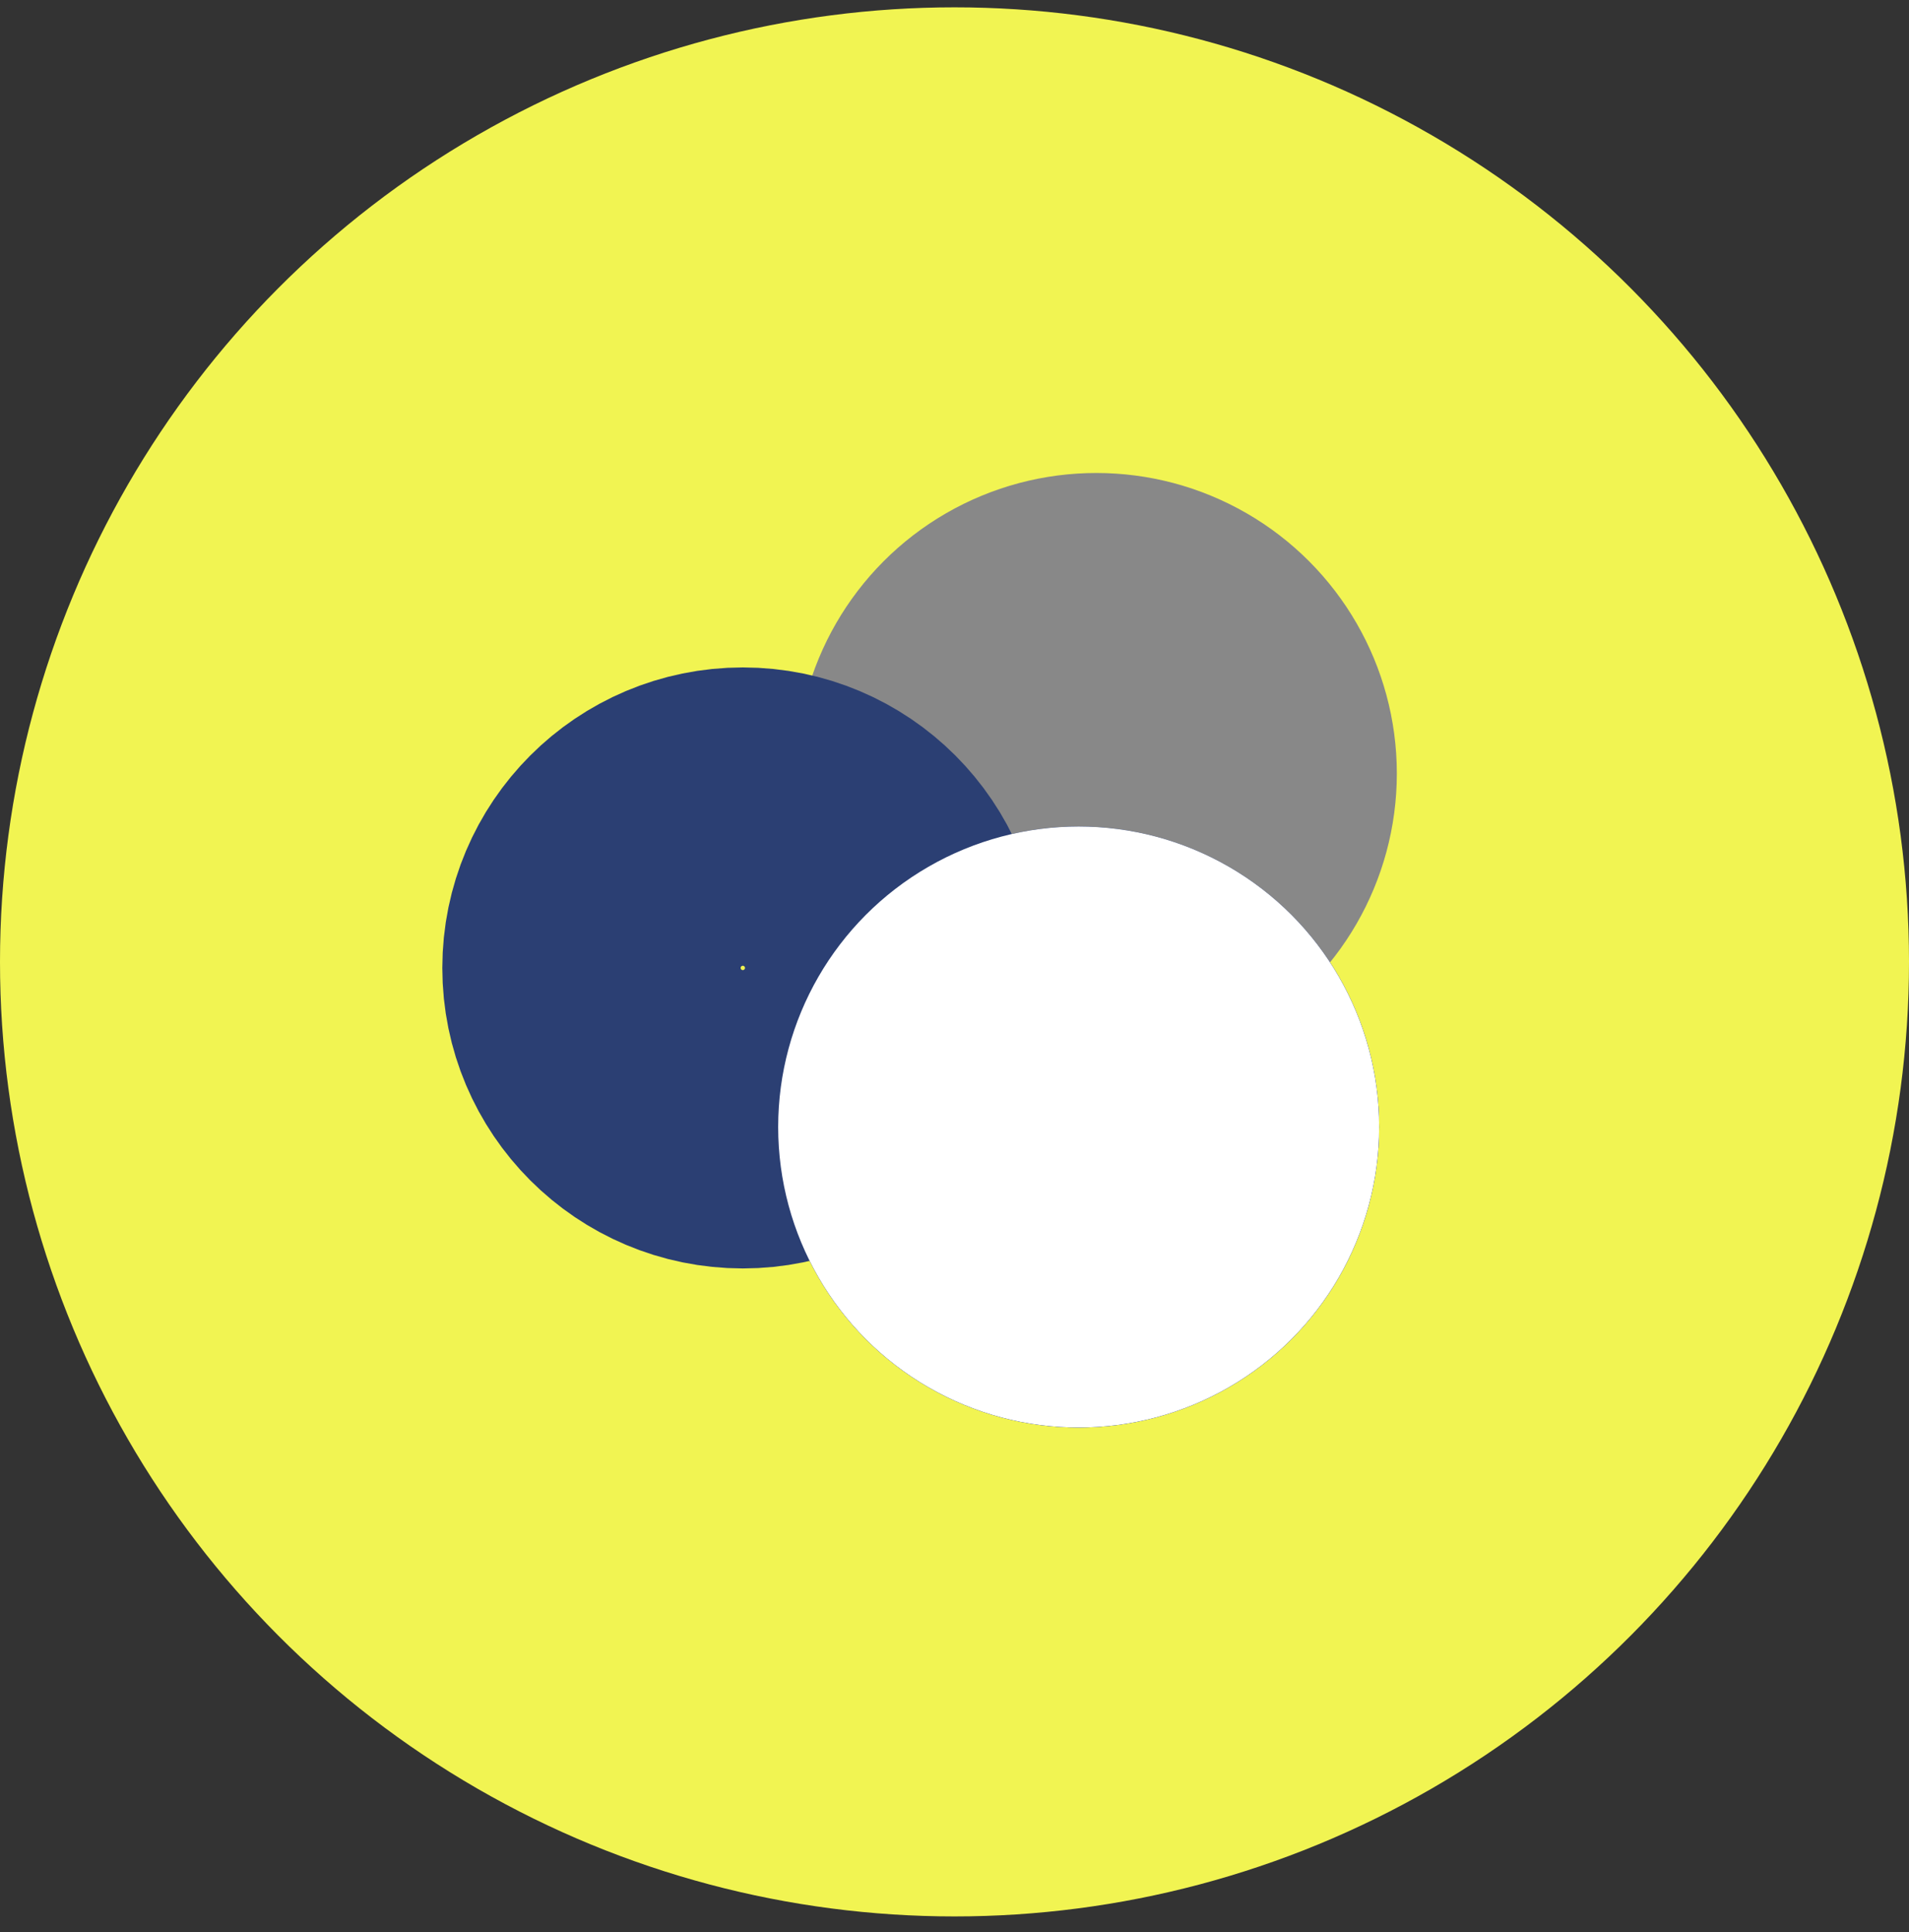 <svg width="82" height="83" viewBox="0 0 82 83" fill="none" xmlns="http://www.w3.org/2000/svg">
	<rect x="0" y="0" width="82" height="83" fill="#333333" stroke="none"/>
	<circle cx="41" cy="41.315" r="41" fill="#F1F452"/>
	<circle cx="47.093" cy="33.223" r="12.907" fill="#888888"/>
	<circle cx="31.907" cy="41.575" r="6.5" stroke="#2B3F73" stroke-width="12.815"/>
	<circle cx="46.333" cy="48.408" r="12.907" fill="#2B3F73"/>
	<circle cx="46.333" cy="48.408" r="12.907" fill="#2B3F73"/>
	<circle cx="46.333" cy="48.408" r="12.907" fill="white"/>
</svg>
